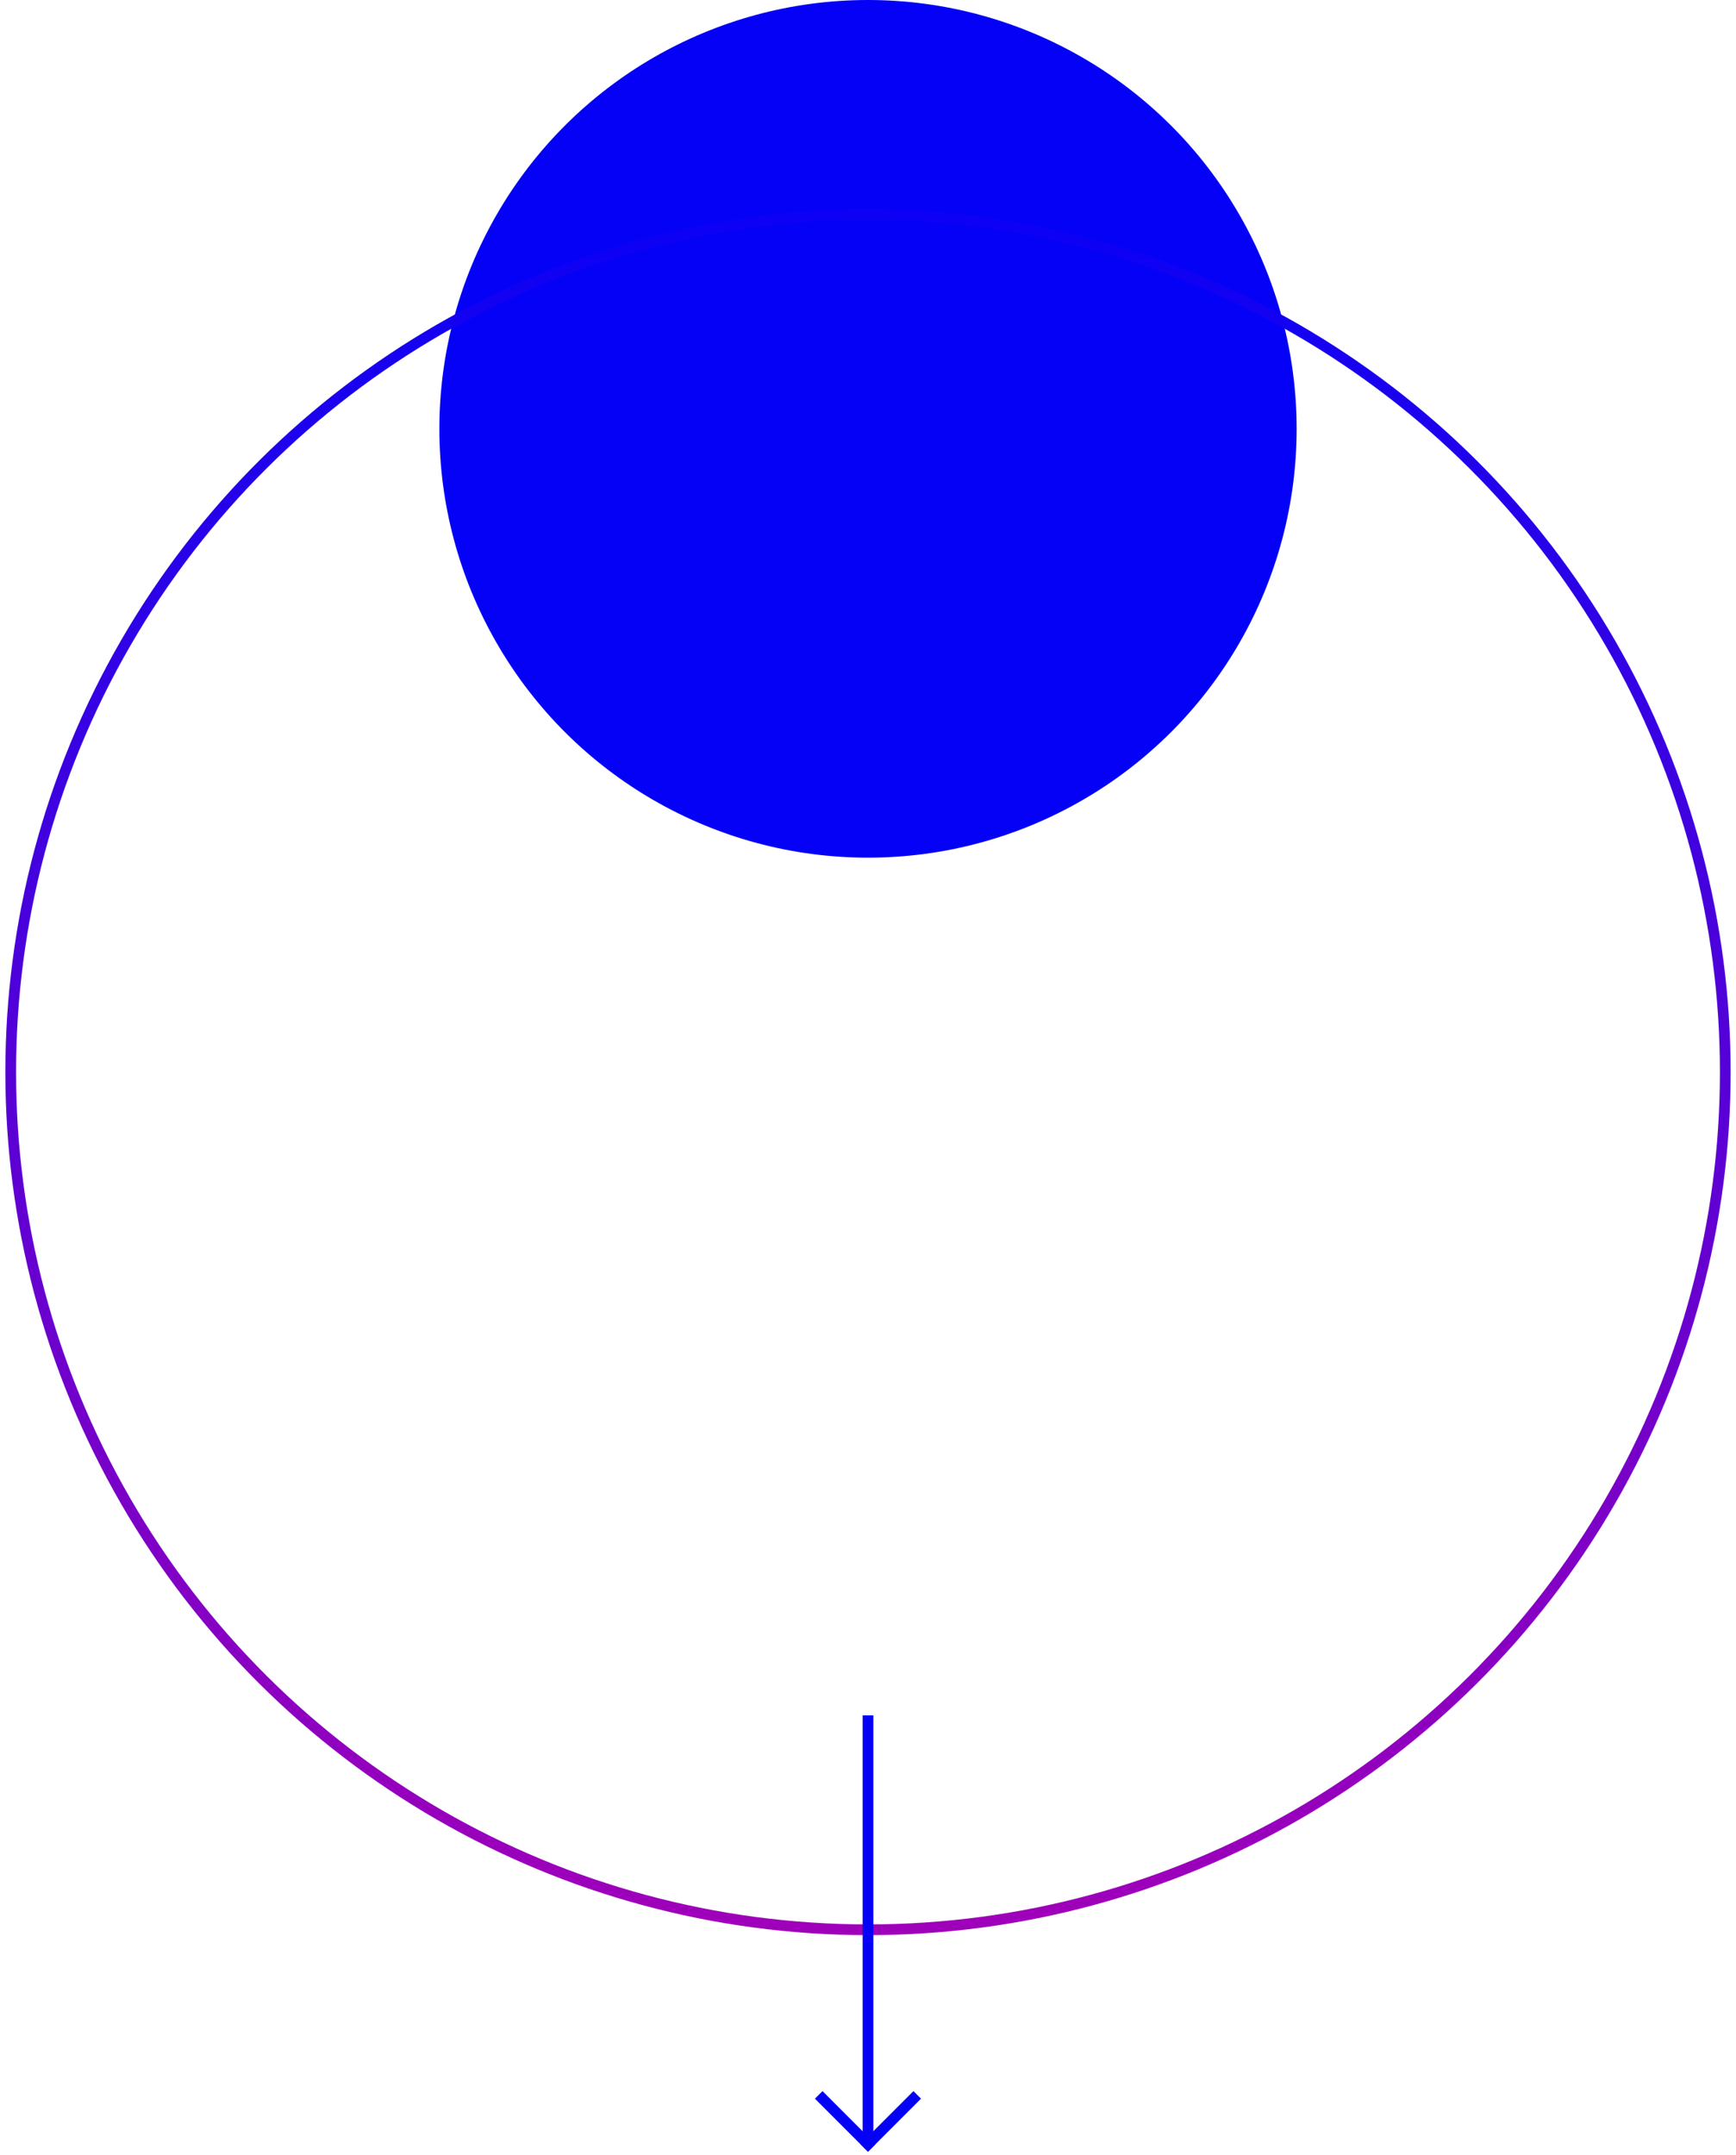 <?xml version="1.0" encoding="UTF-8"?>
<svg width="162px" height="201px" viewBox="0 0 162 201" version="1.1" xmlns="http://www.w3.org/2000/svg" xmlns:xlink="http://www.w3.org/1999/xlink">
    <title>Group 5</title>
    <defs>
        <linearGradient x1="0%" y1="50%" x2="100%" y2="50%" id="linearGradient-1">
            <stop stop-color="#0C01F4" offset="0%"></stop>
            <stop stop-color="#9F00B9" offset="100%"></stop>
        </linearGradient>
    </defs>
    <g id="Desktop" stroke="none" stroke-width="1" fill="none" fill-rule="evenodd">
        <g id="05_Blog-Detail" transform="translate(-1164, -4145)">
            <g id="Group-5" transform="translate(1245, 4245) rotate(90) translate(-1245, -4245) translate(1145, 4165)">
                <circle id="Oval" fill="#0401F6" cx="40" cy="80" r="40"></circle>
                <circle id="Oval-Copy" stroke="url(#linearGradient-1)" fill-rule="nonzero" cx="100" cy="80" r="80"></circle>
                <g id="Group-10-Copy" transform="translate(180, 80.003) scale(-1, 1) translate(-180, -80.003) translate(160, 75.76)" stroke="#0401F6">
                    <g id="Group-4" transform="translate(20, 4.24) rotate(90) translate(-20, -4.24) translate(19.5, -15.76)">
                        <line x1="0.5" y1="40" x2="0.5" y2="1.42108547e-13" id="Line-3"></line>
                    </g>
                    <g id="Group-7" stroke-linecap="square">
                        <line x1="1.76635402e-16" y1="4.243" x2="4.243" y2="0" id="Line-4"></line>
                        <line x1="1.76635402e-16" y1="8.485" x2="4.243" y2="4.243" id="Line-4" transform="translate(2.121, 6.364) scale(1, -1) translate(-2.121, -6.364) "></line>
                    </g>
                </g>
            </g>
        </g>
    </g>
</svg>
